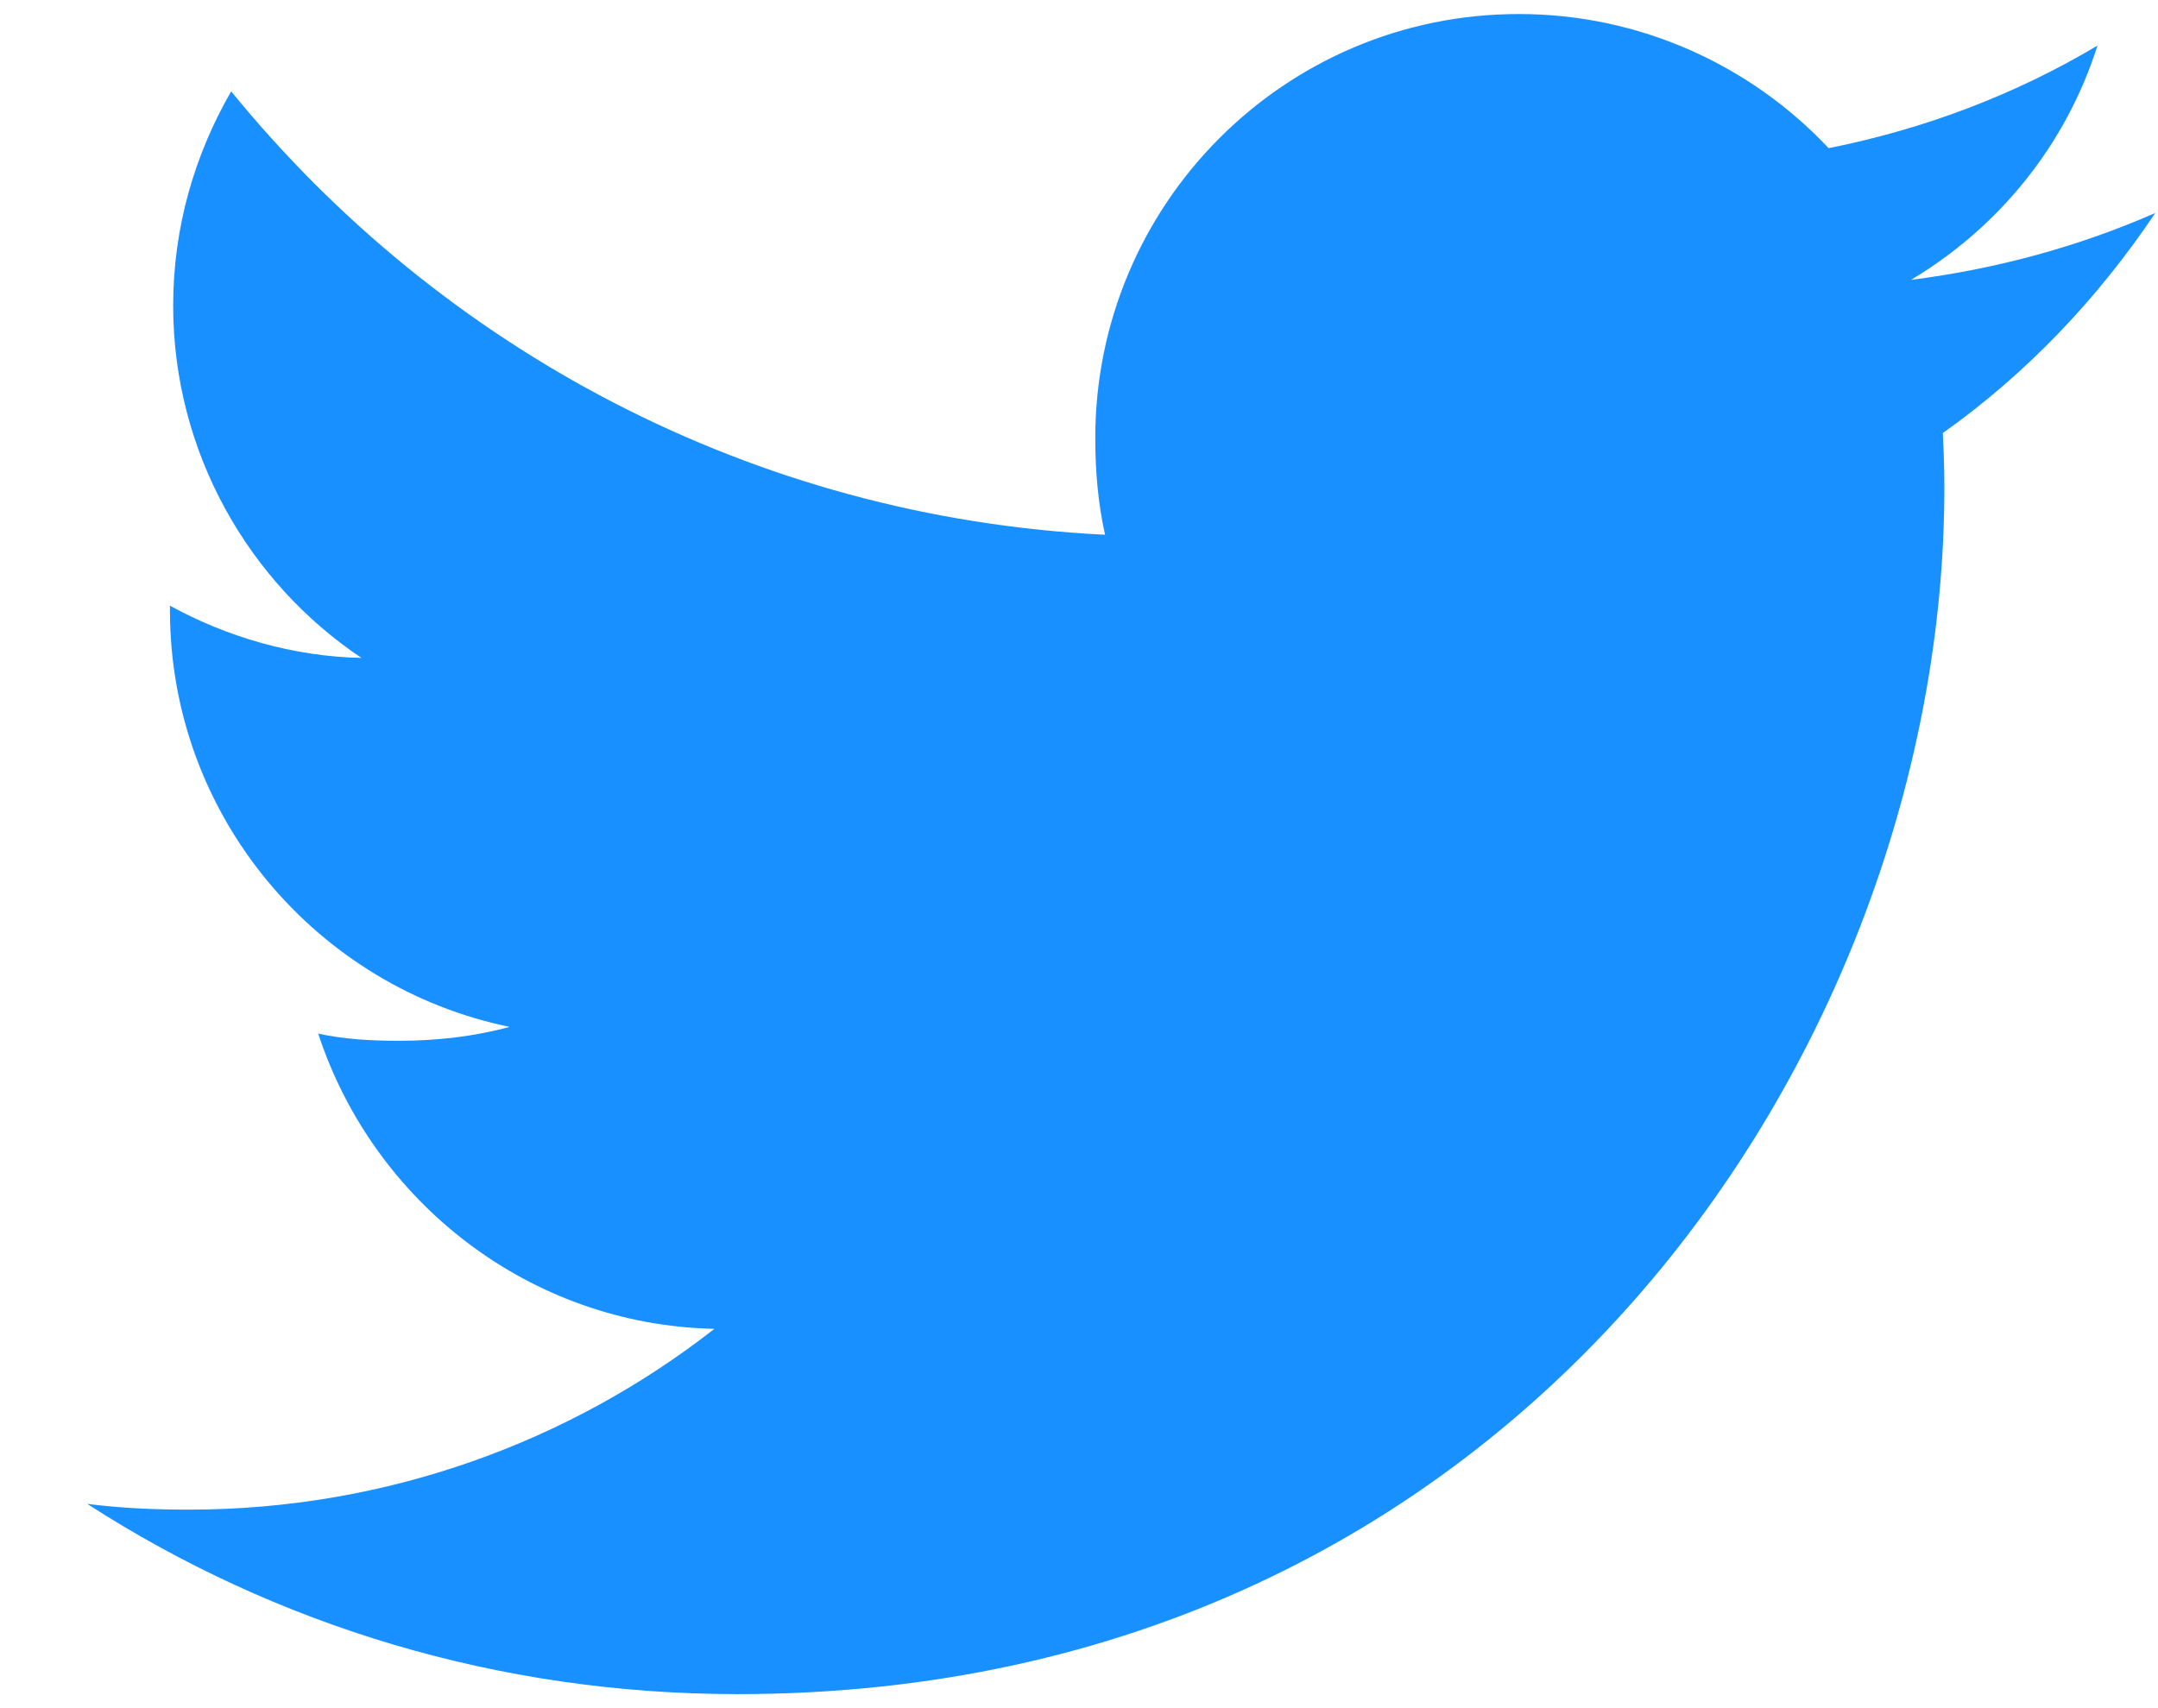 <svg width="24" height="19" viewBox="0 0 24 19" fill="none" xmlns="http://www.w3.org/2000/svg">
<path d="M23.97 2.369C23.115 2.744 22.203 2.992 21.253 3.113C22.23 2.53 22.977 1.612 23.327 0.507C22.416 1.05 21.41 1.434 20.337 1.648C19.472 0.727 18.239 0.156 16.893 0.156C14.283 0.156 12.181 2.275 12.181 4.873C12.181 5.246 12.213 5.606 12.29 5.948C8.37 5.757 4.901 3.878 2.571 1.016C2.164 1.722 1.926 2.53 1.926 3.399C1.926 5.032 2.767 6.48 4.02 7.318C3.263 7.303 2.52 7.084 1.89 6.737C1.89 6.752 1.89 6.77 1.89 6.789C1.89 9.08 3.524 10.983 5.668 11.422C5.284 11.527 4.866 11.577 4.431 11.577C4.13 11.577 3.825 11.56 3.539 11.497C4.15 13.364 5.883 14.737 7.945 14.781C6.34 16.036 4.303 16.792 2.098 16.792C1.712 16.792 1.341 16.775 0.97 16.728C3.059 18.075 5.534 18.844 8.203 18.844C16.88 18.844 21.624 11.656 21.624 5.426C21.624 5.218 21.617 5.016 21.607 4.817C22.543 4.152 23.329 3.323 23.97 2.369Z" fill="#1890FF"/>
</svg>
